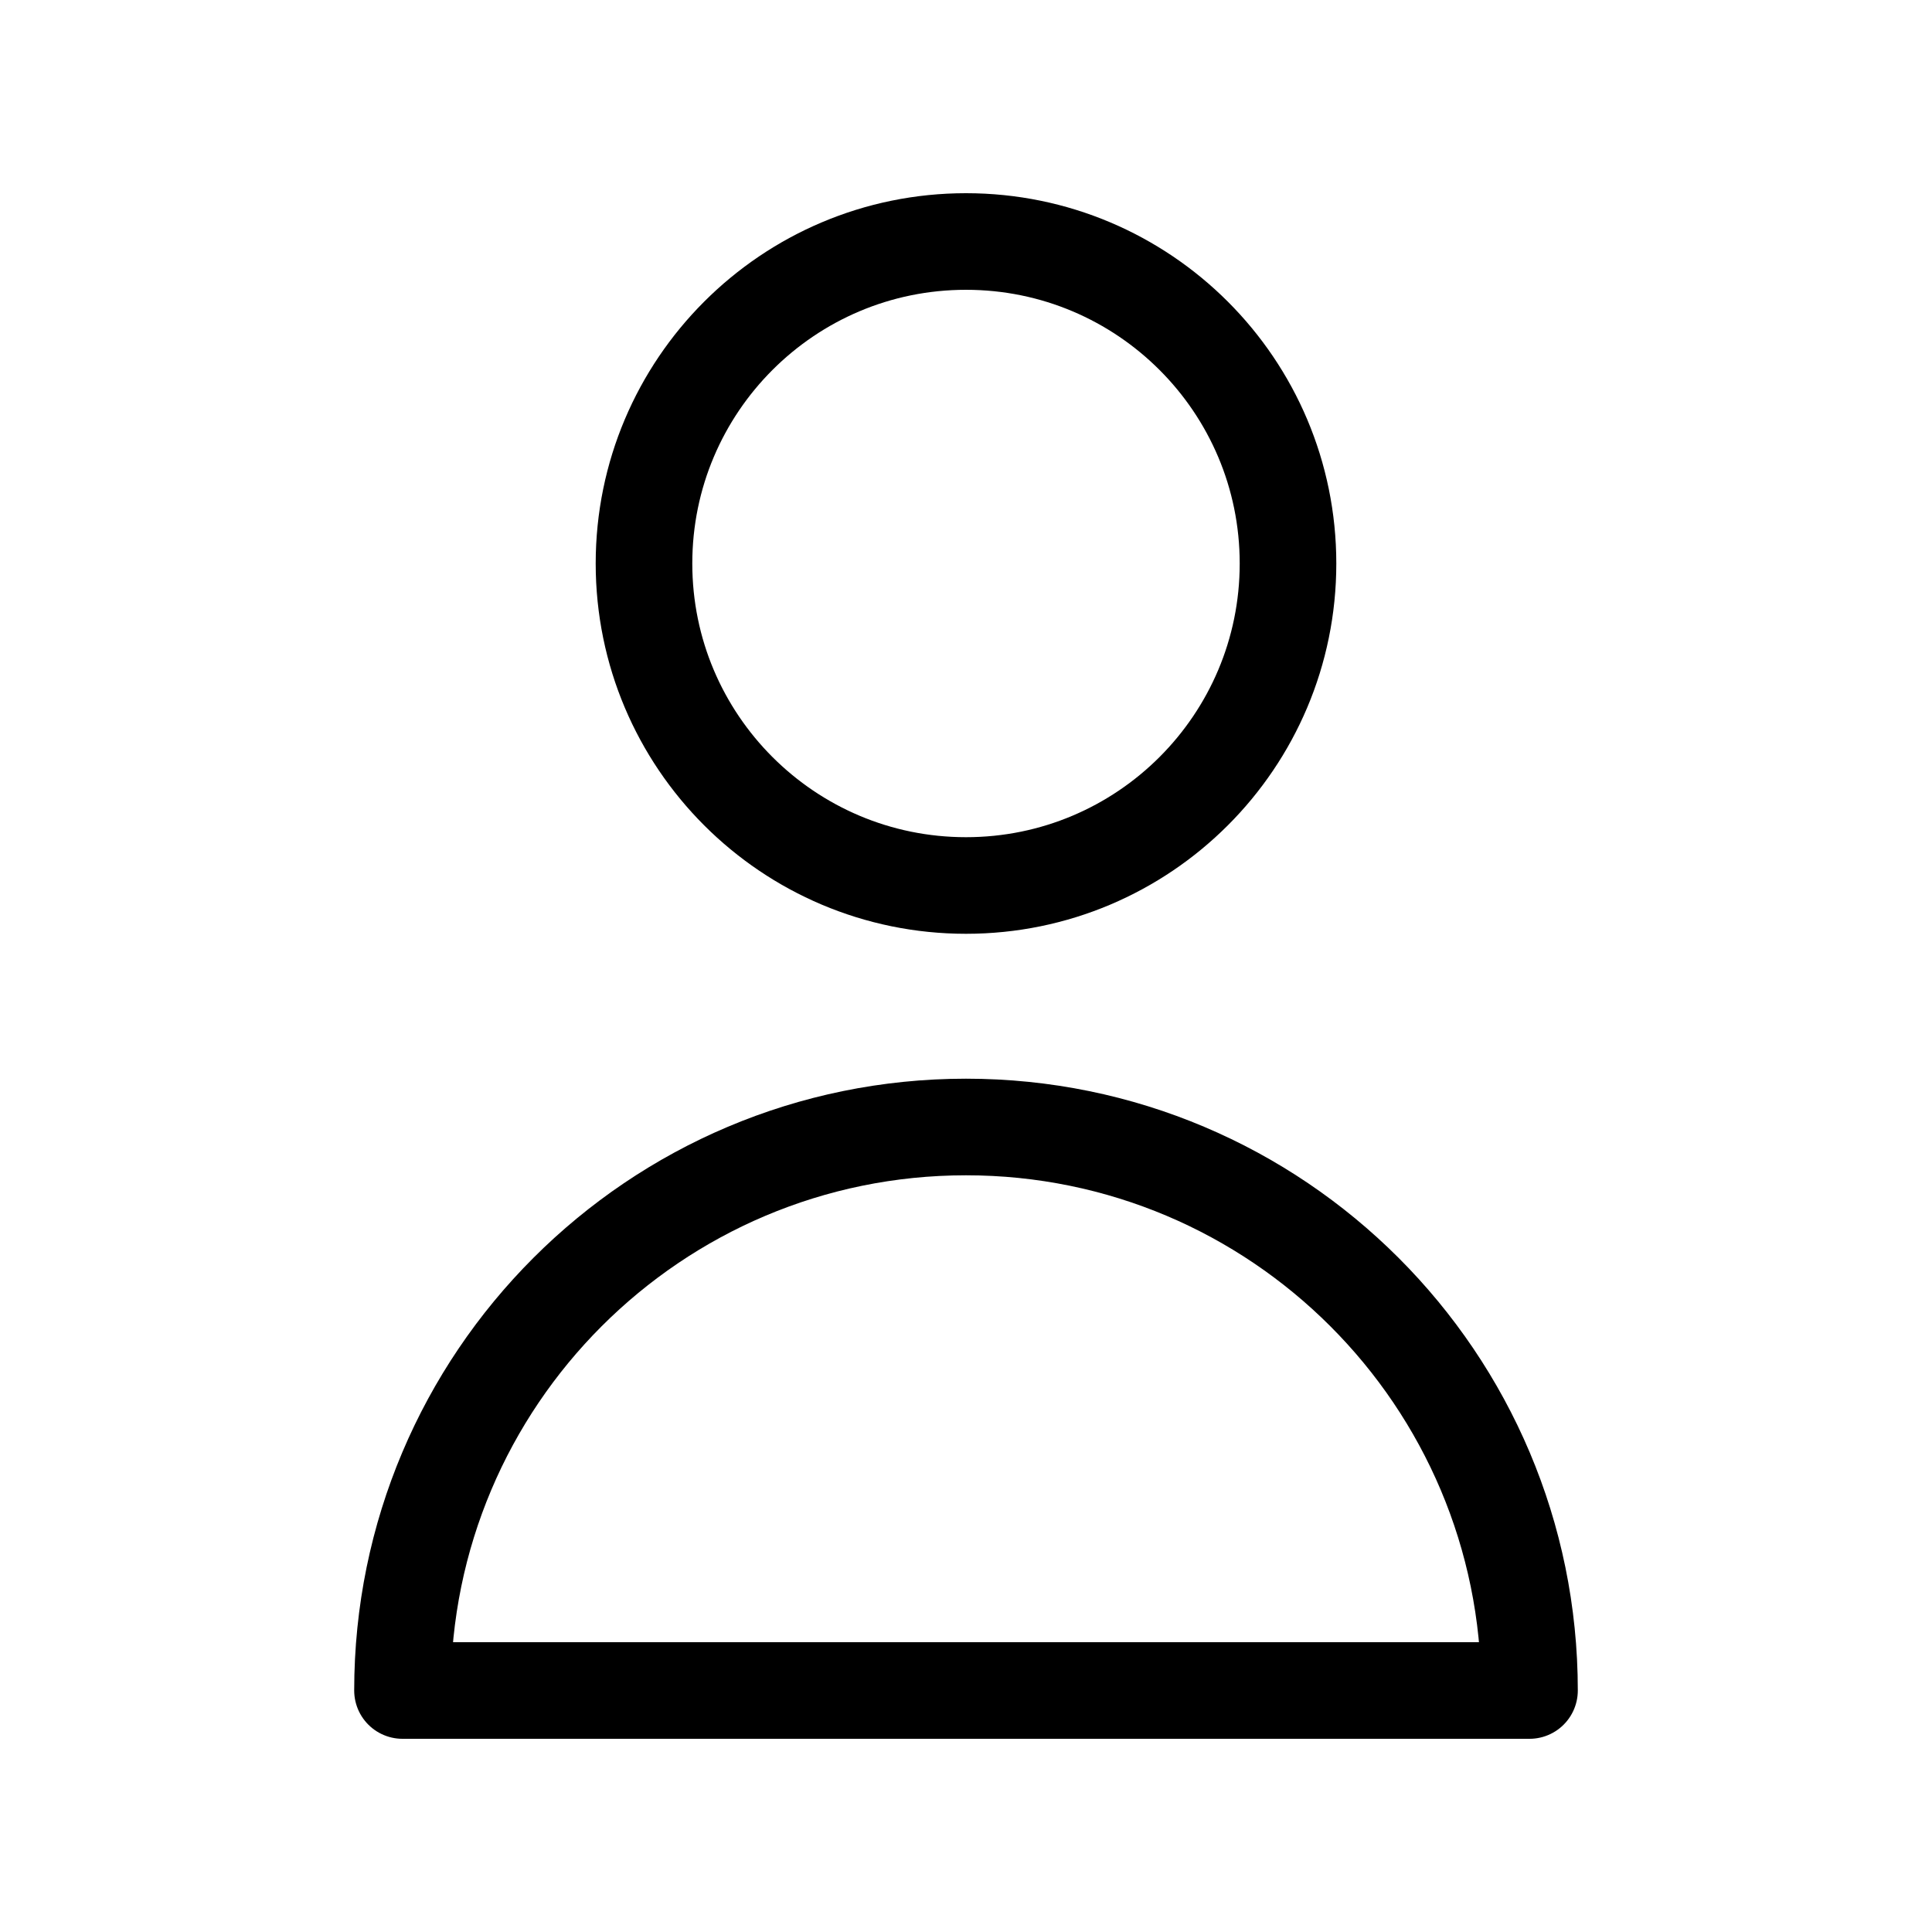 <svg width="100" height="100" viewBox="0 0 100 100" fill="none" xmlns="http://www.w3.org/2000/svg">
<path d="M66.667 29.167C66.667 38.371 59.205 45.833 50 45.833C40.795 45.833 33.333 38.371 33.333 29.167C33.333 19.962 40.795 12.5 50 12.5C59.205 12.5 66.667 19.962 66.667 29.167Z" stroke="black" stroke-width="5" stroke-linecap="round" stroke-linejoin="round"/>
<path d="M50 58.333C33.892 58.333 20.833 71.392 20.833 87.5H79.167C79.167 71.392 66.108 58.333 50 58.333Z" stroke="black" stroke-width="5" stroke-linecap="round" stroke-linejoin="round"/>
</svg>

